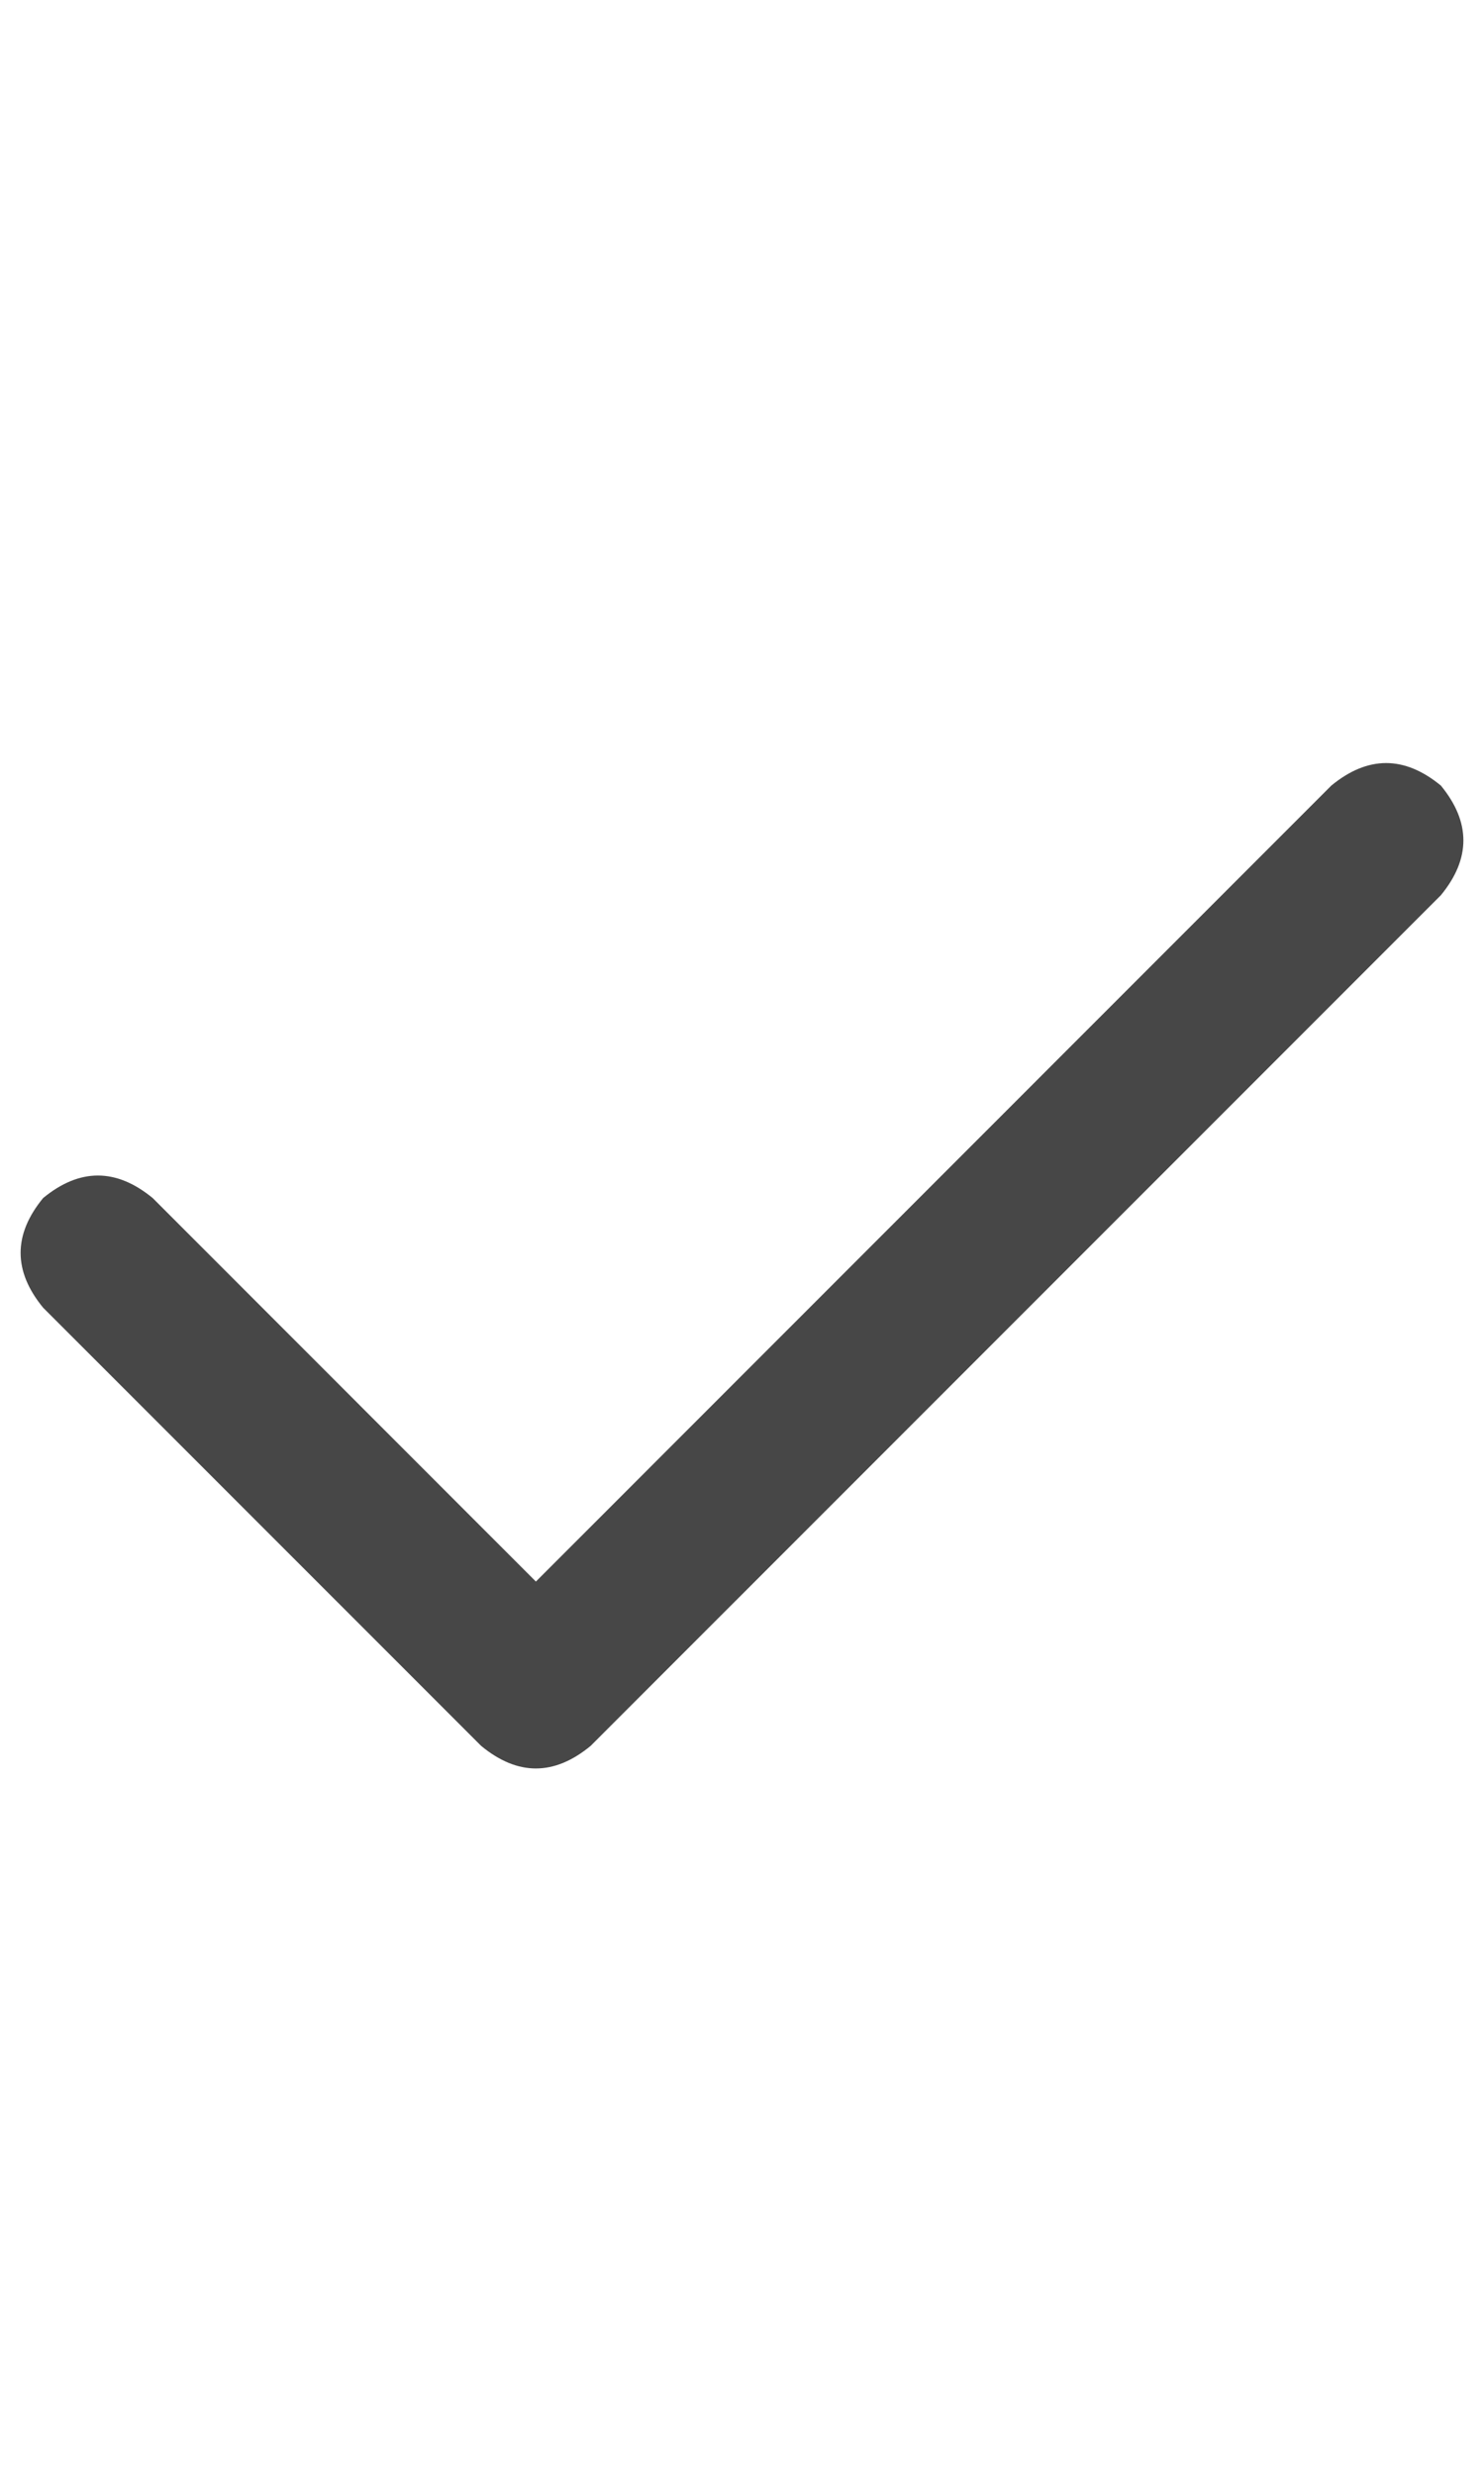 <svg width="18" height="30" viewBox="0 0 18 30" fill="none" xmlns="http://www.w3.org/2000/svg">
<g id="label-paired / lg / check-lg / bold" clip-path="url(#clip0_1731_5451)">
<path id="icon" d="M17.477 9.523C17.841 9.966 17.841 10.409 17.477 10.852L7.164 21.164C6.721 21.529 6.279 21.529 5.836 21.164L0.523 15.852C0.159 15.409 0.159 14.966 0.523 14.523C0.966 14.159 1.409 14.159 1.852 14.523L6.5 19.172L16.148 9.523C16.591 9.159 17.034 9.159 17.477 9.523Z" fill="black" fill-opacity="0.72"/>
</g>
<defs>
<clipPath id="clip0_1731_5451">
<rect width="18" height="30" fill="white"/>
</clipPath>
</defs>
</svg>
